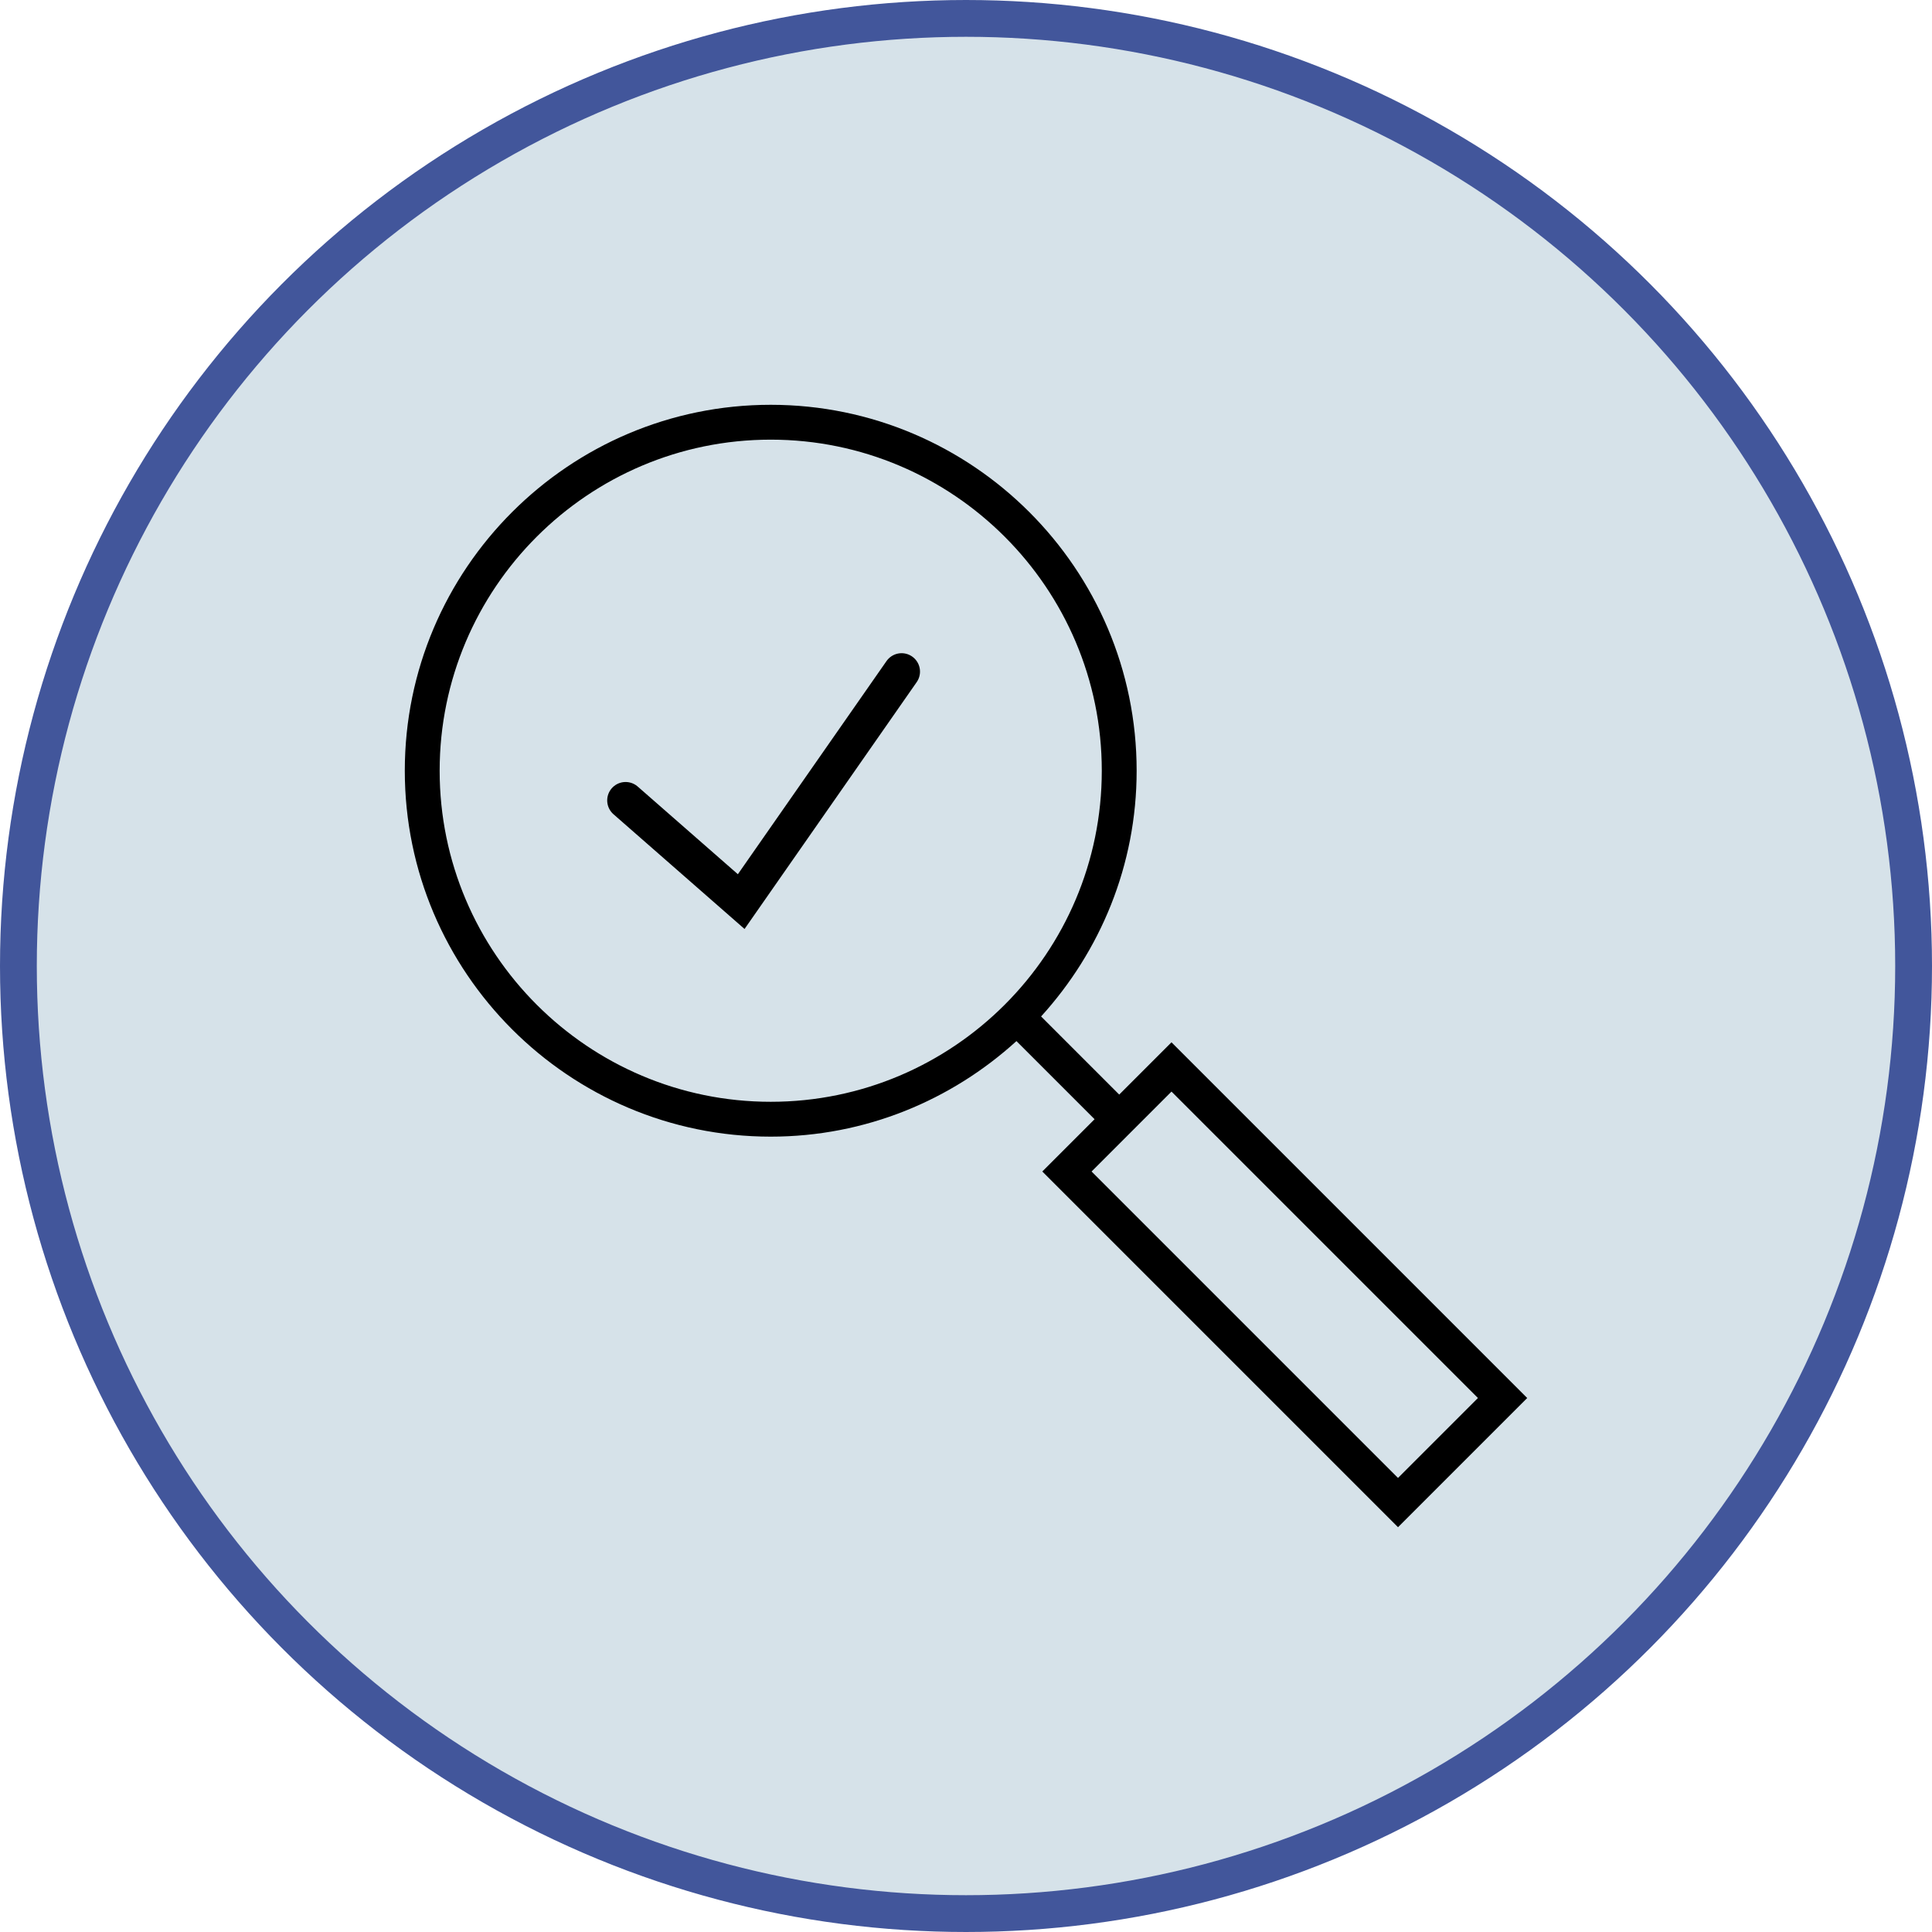 <svg width="105" height="105" viewBox="0 0 105 105" fill="none" xmlns="http://www.w3.org/2000/svg">
<circle cx="52.5" cy="52.5" r="51.5" fill="#D6E2E9" stroke="#42569B" stroke-width="2"/>
<g clip-path="url(#clip0_249_194)">
<path d="M41.887 61.774C47.03 61.774 51.707 59.796 55.242 56.581L59.488 60.827L56.647 63.668L75.979 83L83 75.979L63.668 56.647L60.827 59.488L56.581 55.242C59.795 51.707 61.774 47.03 61.774 41.887C61.774 30.921 52.852 22 41.887 22C30.922 22 22 30.921 22 41.887C22 52.853 30.922 61.774 41.887 61.774ZM80.322 75.979L75.979 80.322L59.325 63.668L63.668 59.325L80.322 75.979ZM41.887 23.894C51.809 23.894 59.88 31.965 59.88 41.887C59.88 51.809 51.809 59.88 41.887 59.88C31.965 59.88 23.894 51.809 23.894 41.887C23.894 31.965 31.965 23.894 41.887 23.894Z" fill="black"/>
<path d="M34 43.5L40.283 49L49 36.5" stroke="black" stroke-width="2" stroke-linecap="round"/>
</g>
<defs>
<clipPath id="clip0_249_194">
<rect width="61" height="61" fill="white" transform="translate(22 22)"/>
</clipPath>
</defs>
</svg>

